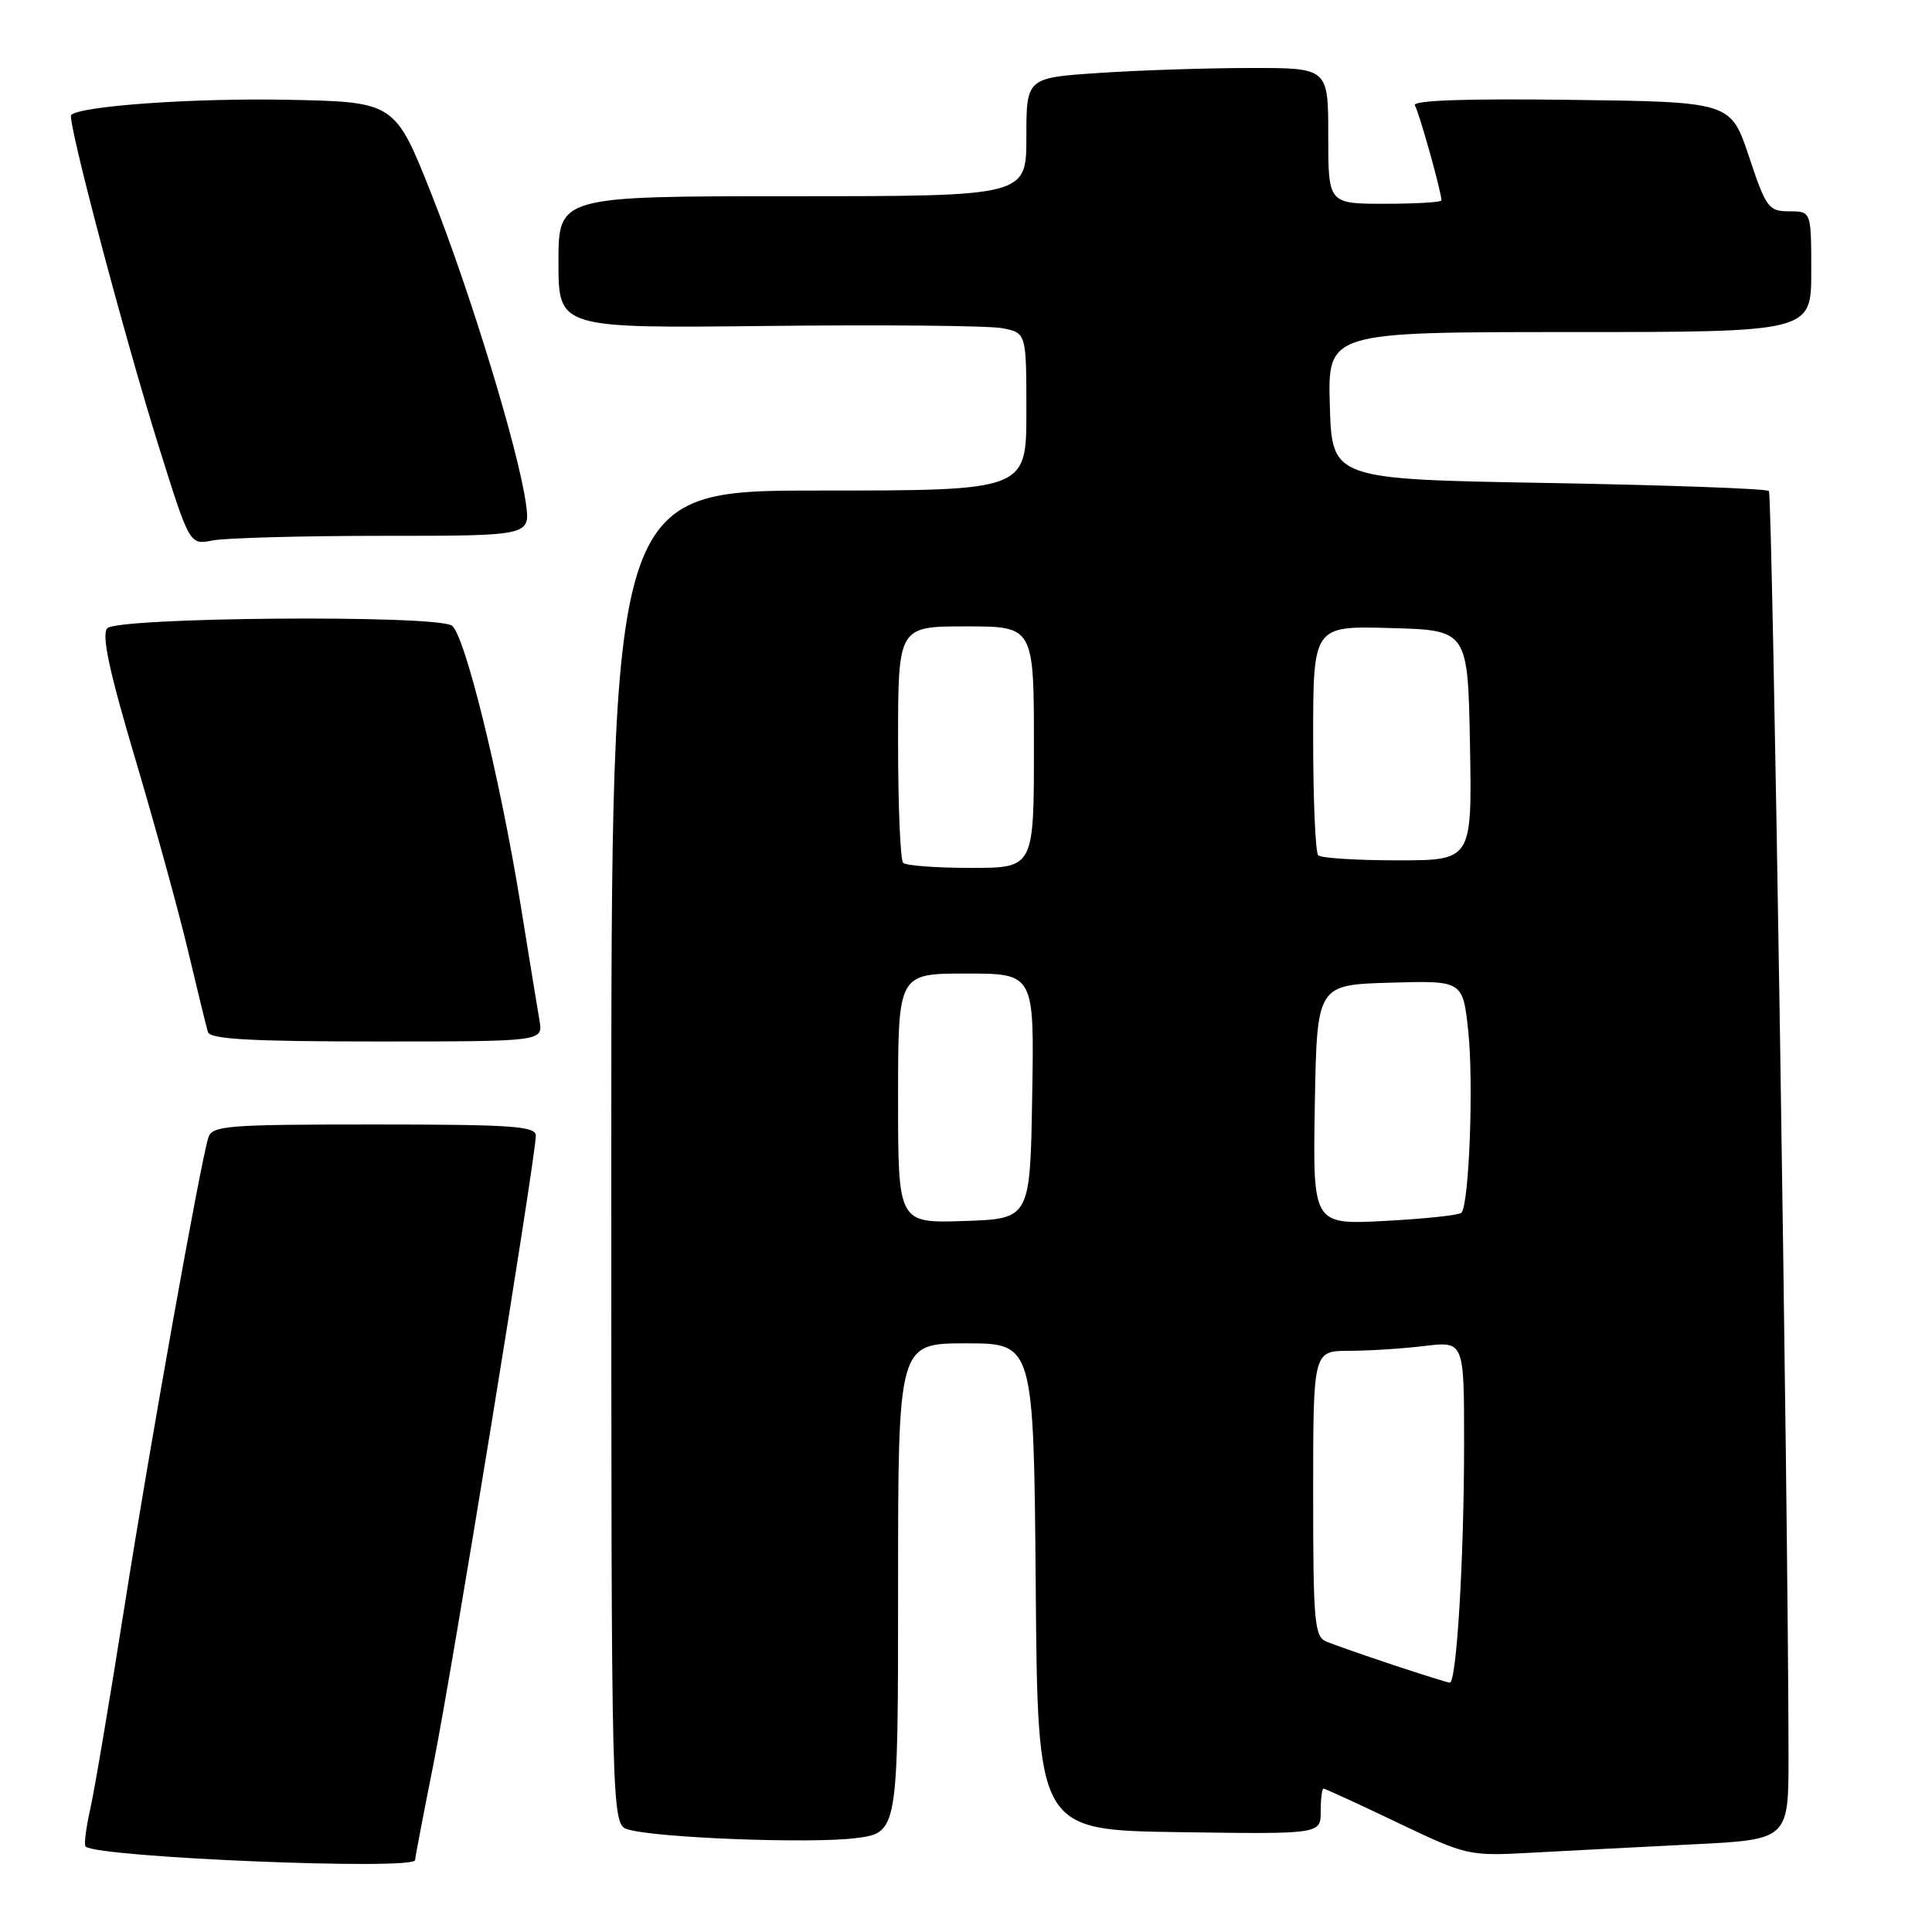 <?xml version="1.0" encoding="UTF-8" standalone="no"?>
<!DOCTYPE svg PUBLIC "-//W3C//DTD SVG 1.1//EN" "http://www.w3.org/Graphics/SVG/1.1/DTD/svg11.dtd" >
<svg xmlns="http://www.w3.org/2000/svg" xmlns:xlink="http://www.w3.org/1999/xlink" version="1.1" viewBox="0 0 256 256">
 <g >
 <path fill="currentColor"
d=" M 55.00 246.47 C 55.00 246.18 56.10 240.44 57.44 233.72 C 59.88 221.53 71.00 153.25 71.00 150.47 C 71.00 149.22 67.75 149.00 49.57 149.00 C 30.02 149.00 28.09 149.15 27.60 150.75 C 26.50 154.37 19.89 191.32 16.51 212.77 C 14.58 225.02 12.54 237.11 11.97 239.65 C 11.40 242.19 11.11 244.45 11.34 244.67 C 12.79 246.12 55.00 247.87 55.00 246.47 Z  M 224.25 244.39 C 237.00 243.76 237.00 243.76 236.99 232.63 C 236.96 200.38 234.86 65.53 234.39 65.06 C 234.09 64.75 220.94 64.28 205.17 64.00 C 176.50 63.50 176.50 63.50 176.21 53.75 C 175.93 44.00 175.93 44.00 207.96 44.00 C 240.00 44.00 240.00 44.00 240.00 36.00 C 240.00 28.00 240.00 28.00 237.08 28.00 C 234.35 28.00 234.01 27.54 231.75 20.75 C 229.33 13.50 229.33 13.50 208.10 13.23 C 194.01 13.05 187.07 13.30 187.48 13.97 C 188.04 14.88 191.00 25.45 191.00 26.55 C 191.00 26.80 187.62 27.00 183.50 27.00 C 176.00 27.00 176.00 27.00 176.00 18.00 C 176.00 9.00 176.00 9.00 165.75 9.01 C 160.11 9.01 151.11 9.30 145.75 9.66 C 136.00 10.30 136.00 10.30 136.00 18.15 C 136.00 26.00 136.00 26.00 105.00 26.00 C 74.00 26.00 74.00 26.00 74.00 34.75 C 74.00 43.50 74.00 43.50 101.75 43.19 C 117.01 43.02 130.96 43.15 132.75 43.48 C 136.00 44.09 136.00 44.09 136.00 54.55 C 136.00 65.00 136.00 65.00 108.50 65.00 C 81.00 65.00 81.00 65.00 81.00 153.38 C 81.00 241.77 81.00 241.77 83.25 242.42 C 87.12 243.54 107.35 244.31 113.31 243.57 C 119.00 242.86 119.00 242.86 119.00 210.43 C 119.00 178.00 119.00 178.00 127.99 178.00 C 136.97 178.00 136.97 178.00 137.24 210.25 C 137.50 242.50 137.50 242.50 156.25 242.77 C 175.00 243.04 175.00 243.04 175.00 240.02 C 175.00 238.36 175.17 237.00 175.37 237.00 C 175.57 237.00 179.96 239.01 185.12 241.48 C 194.40 245.91 194.59 245.95 203.00 245.49 C 207.68 245.24 217.24 244.74 224.25 244.39 Z  M 71.49 135.25 C 71.23 133.74 70.09 126.77 68.96 119.76 C 66.22 102.88 61.55 83.96 59.86 82.89 C 57.57 81.44 15.43 81.78 14.20 83.26 C 13.45 84.17 14.49 89.02 17.91 100.51 C 20.52 109.31 23.68 120.78 24.92 126.00 C 26.16 131.22 27.34 136.06 27.55 136.75 C 27.85 137.70 33.21 138.00 49.94 138.00 C 71.95 138.00 71.95 138.00 71.49 135.25 Z  M 50.76 71.00 C 70.27 71.00 70.27 71.00 69.69 66.75 C 68.71 59.65 62.37 38.86 57.21 25.82 C 52.33 13.50 52.33 13.50 38.00 13.22 C 25.63 12.98 10.63 14.04 9.43 15.24 C 8.86 15.81 16.51 44.74 21.10 59.36 C 25.13 72.22 25.13 72.22 28.19 71.61 C 29.87 71.28 40.03 71.00 50.76 71.00 Z  M 184.50 220.58 C 180.65 219.30 176.71 217.92 175.75 217.52 C 174.17 216.86 174.00 214.94 174.00 197.89 C 174.00 179.00 174.00 179.00 178.75 178.99 C 181.36 178.99 185.86 178.70 188.75 178.35 C 194.00 177.72 194.00 177.72 194.00 191.21 C 194.00 206.40 193.01 223.02 192.10 222.96 C 191.77 222.93 188.35 221.86 184.50 220.58 Z  M 119.00 145.54 C 119.00 129.00 119.00 129.00 128.02 129.00 C 137.05 129.00 137.05 129.00 136.77 145.25 C 136.50 161.50 136.50 161.50 127.75 161.79 C 119.00 162.08 119.00 162.08 119.00 145.54 Z  M 174.22 146.39 C 174.50 130.50 174.50 130.50 184.17 130.21 C 193.83 129.93 193.83 129.93 194.55 136.61 C 195.28 143.47 194.67 159.66 193.64 160.70 C 193.32 161.02 188.76 161.50 183.50 161.78 C 173.95 162.28 173.95 162.28 174.22 146.39 Z  M 119.67 114.33 C 119.30 113.97 119.00 106.77 119.00 98.33 C 119.00 83.00 119.00 83.00 128.00 83.00 C 137.00 83.00 137.00 83.00 137.00 99.00 C 137.00 115.00 137.00 115.00 128.67 115.00 C 124.08 115.00 120.03 114.70 119.67 114.33 Z  M 174.67 113.33 C 174.30 112.97 174.00 105.98 174.00 97.80 C 174.00 82.93 174.00 82.93 184.25 83.22 C 194.50 83.50 194.50 83.50 194.78 98.75 C 195.05 114.00 195.05 114.00 185.19 114.00 C 179.77 114.00 175.03 113.70 174.67 113.33 Z "/>
</g>
</svg>